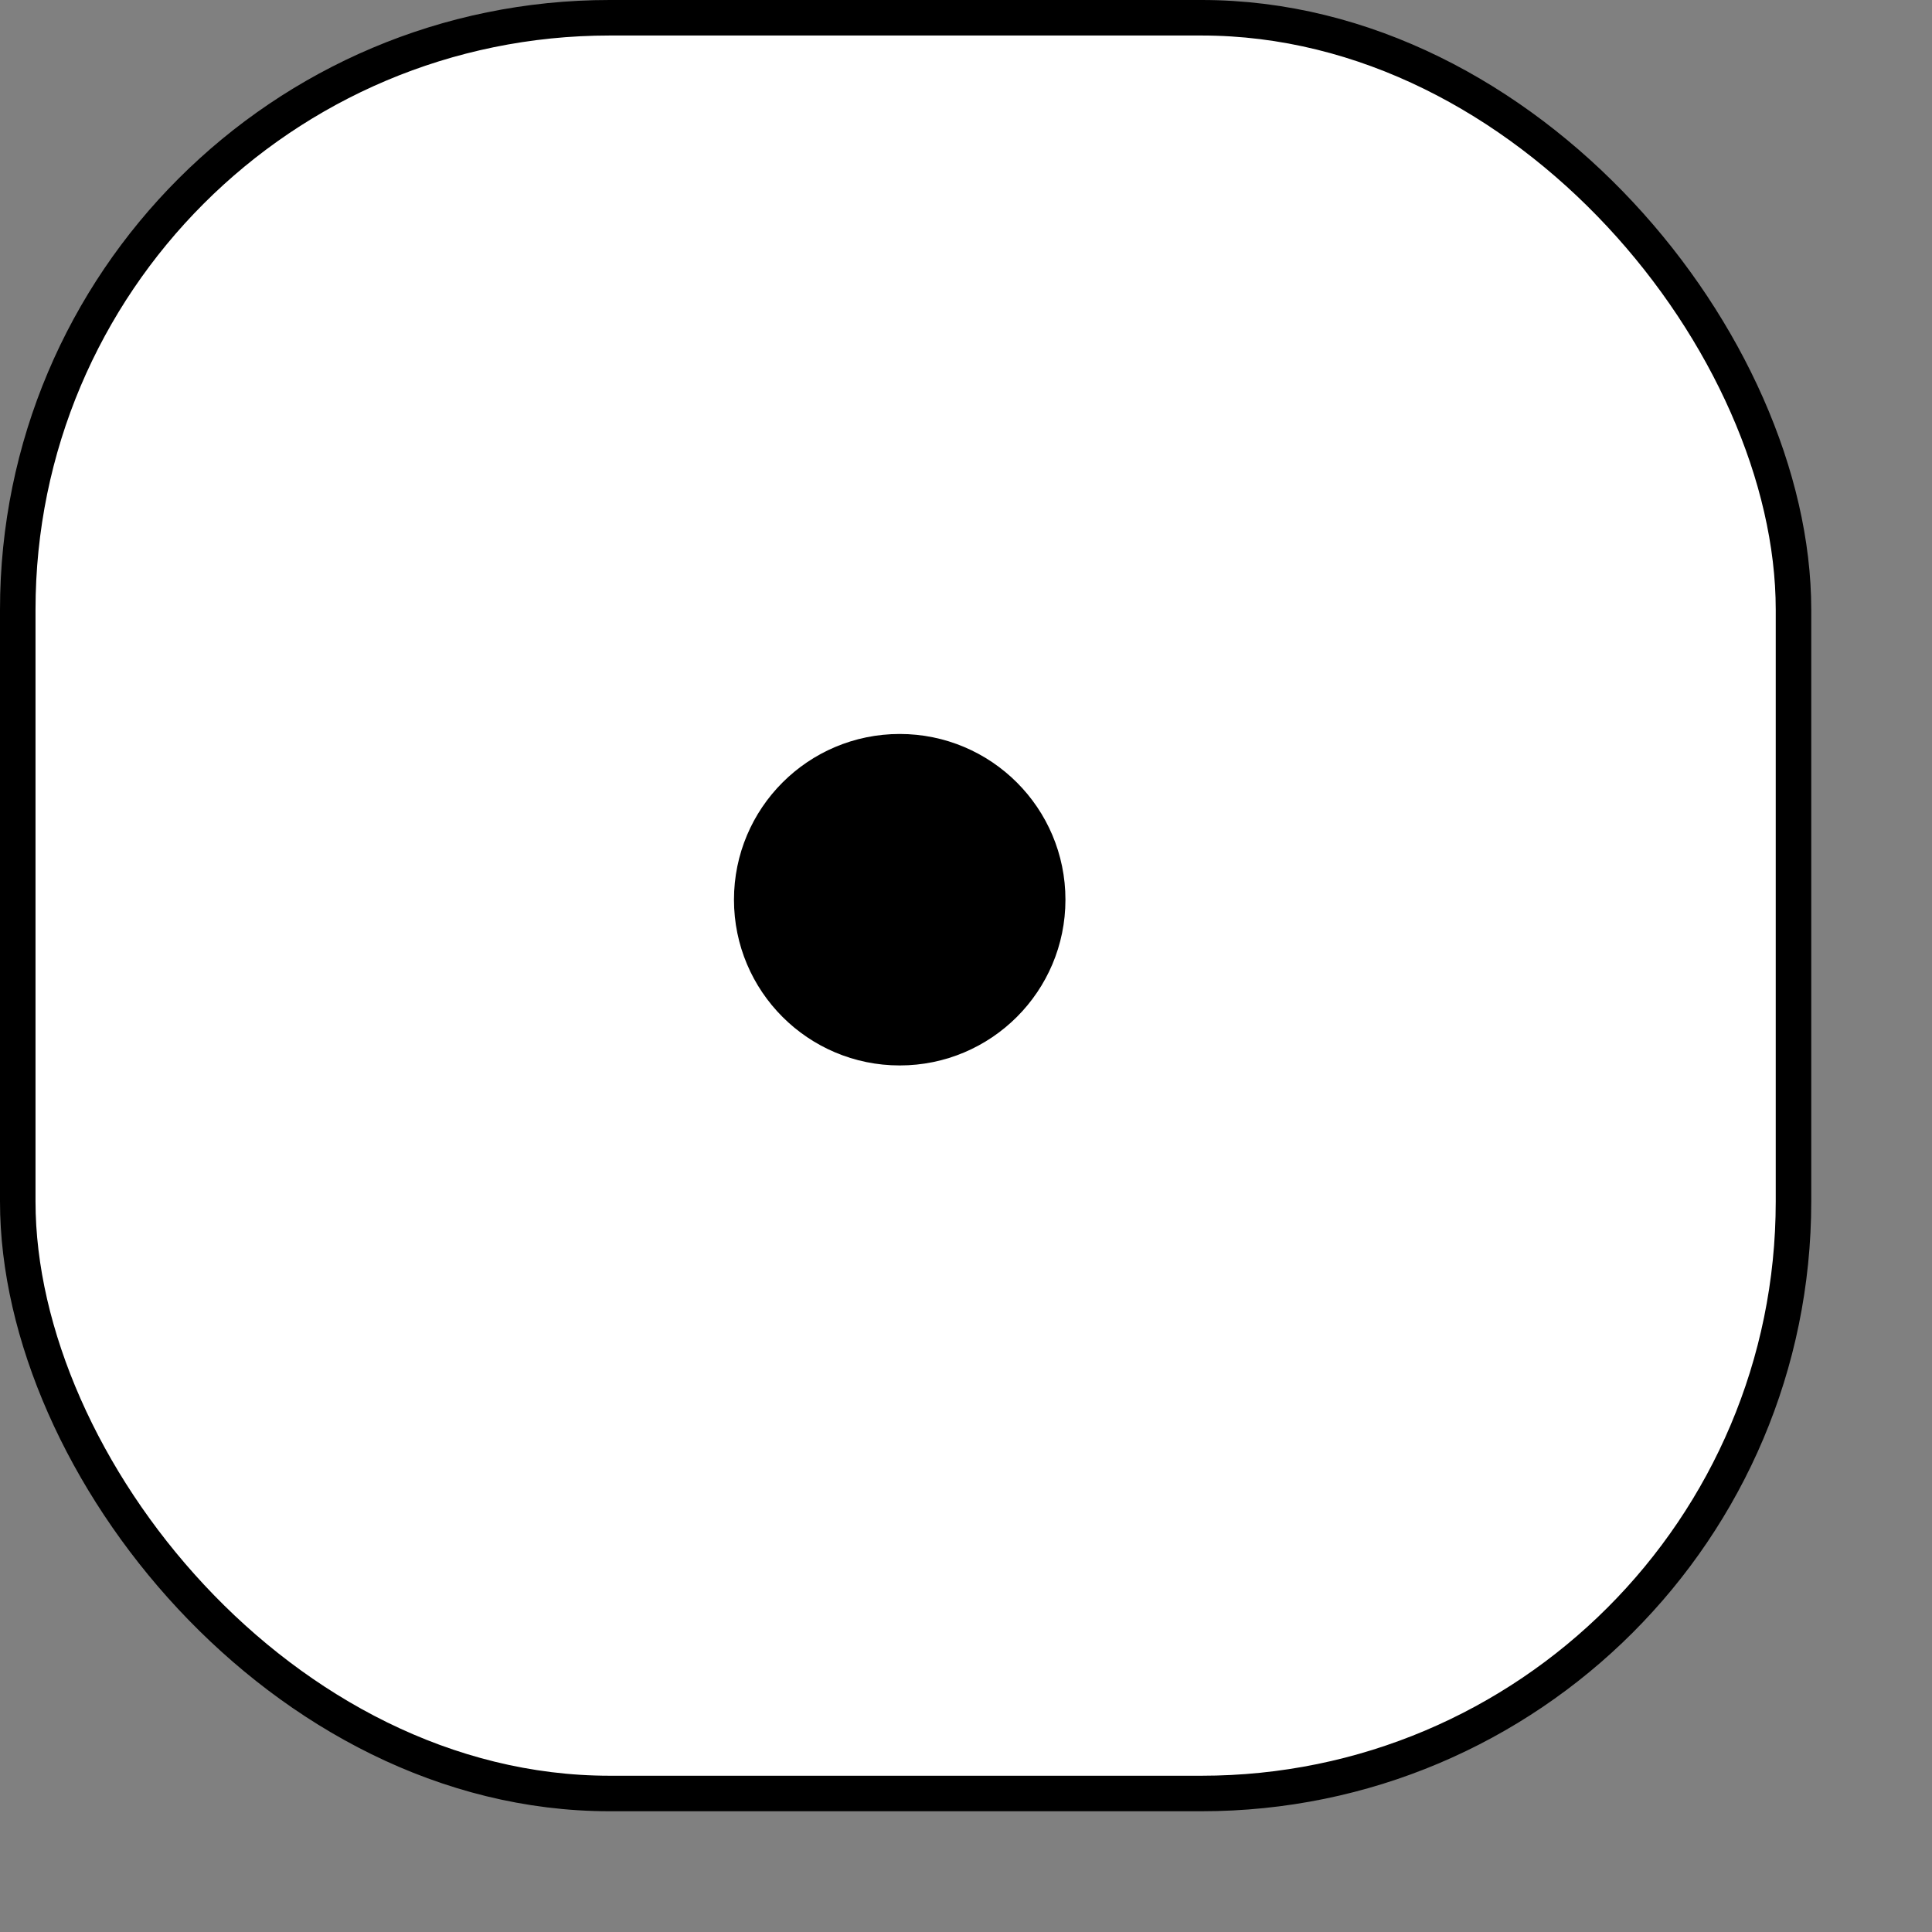 <?xml version="1.0" encoding="UTF-8" standalone="no"?>
<!-- Created with Inkscape (http://www.inkscape.org/) -->

<svg
   xmlns:dc="http://purl.org/dc/elements/1.1/"
   xmlns:cc="http://creativecommons.org/ns#"
   xmlns:rdf="http://www.w3.org/1999/02/22-rdf-syntax-ns#"
   xmlns:svg="http://www.w3.org/2000/svg"
   xmlns="http://www.w3.org/2000/svg"
   xmlns:sodipodi="http://sodipodi.sourceforge.net/DTD/sodipodi-0.dtd"
   xmlns:inkscape="http://www.inkscape.org/namespaces/inkscape"
   height="61.2pt"
   id="svg2337"
   inkscape:version="0.91 r13725"
   sodipodi:docname="die1.svg"
   sodipodi:version="0.32"
   width="61.2pt"
   version="1.1">
  <rect width="100%" height="100%" fill="#808080" stroke="none"/>
  <defs
     id="defs2339" />
  <sodipodi:namedview
     bordercolor="#666666"
     borderopacity="1.0"
     id="base"
     inkscape:current-layer="layer1"
     inkscape:cx="130.12218"
     inkscape:cy="48.30227"
     inkscape:document-units="px"
     inkscape:pageopacity="0.0"
     inkscape:pageshadow="2"
     inkscape:window-height="790"
     inkscape:window-width="1440"
     inkscape:window-x="0"
     inkscape:window-y="1"
     inkscape:zoom="2.3146667"
     pagecolor="#ffffff"
     showgrid="false"
     fit-margin-top="0"
     fit-margin-left="0"
     fit-margin-right="0"
     fit-margin-bottom="0"
     inkscape:window-maximized="1" />
  <g
     id="layer1"
     inkscape:groupmode="layer"
     inkscape:label="Layer 1"
     transform="translate(-151.128,-53.052)">
    <g
       transform="matrix(0.5,0,0,0.5,-142.122,-66.379)"
       id="g3470">
      <rect
         y="240.362"
         x="588"
         width="150"
         style="color:#000000;display:inline;overflow:visible;visibility:visible;opacity:1;fill:#ffffff;fill-opacity:1;fill-rule:evenodd;stroke:#000000;stroke-width:3;stroke-linecap:butt;stroke-linejoin:miter;stroke-miterlimit:4;stroke-dasharray:none;stroke-dashoffset:0;stroke-opacity:1;marker:none;marker-start:none;marker-mid:none;marker-end:none"
         ry="50"
         rx="50"
         id="rect3472"
         height="150" />
      <circle
         transform="translate(337.5,87.5)"
         style="color:#000000;display:inline;overflow:visible;visibility:visible;opacity:1;fill:#000000;fill-opacity:1;fill-rule:evenodd;stroke:#000000;stroke-width:3;stroke-linecap:butt;stroke-linejoin:miter;stroke-miterlimit:4;stroke-dasharray:none;stroke-dashoffset:0;stroke-opacity:1;marker:none;marker-start:none;marker-mid:none;marker-end:none"
         id="path3474"
         cx="325"
         cy="227.362"
         r="12.5" />
    </g>
  </g>
</svg>

